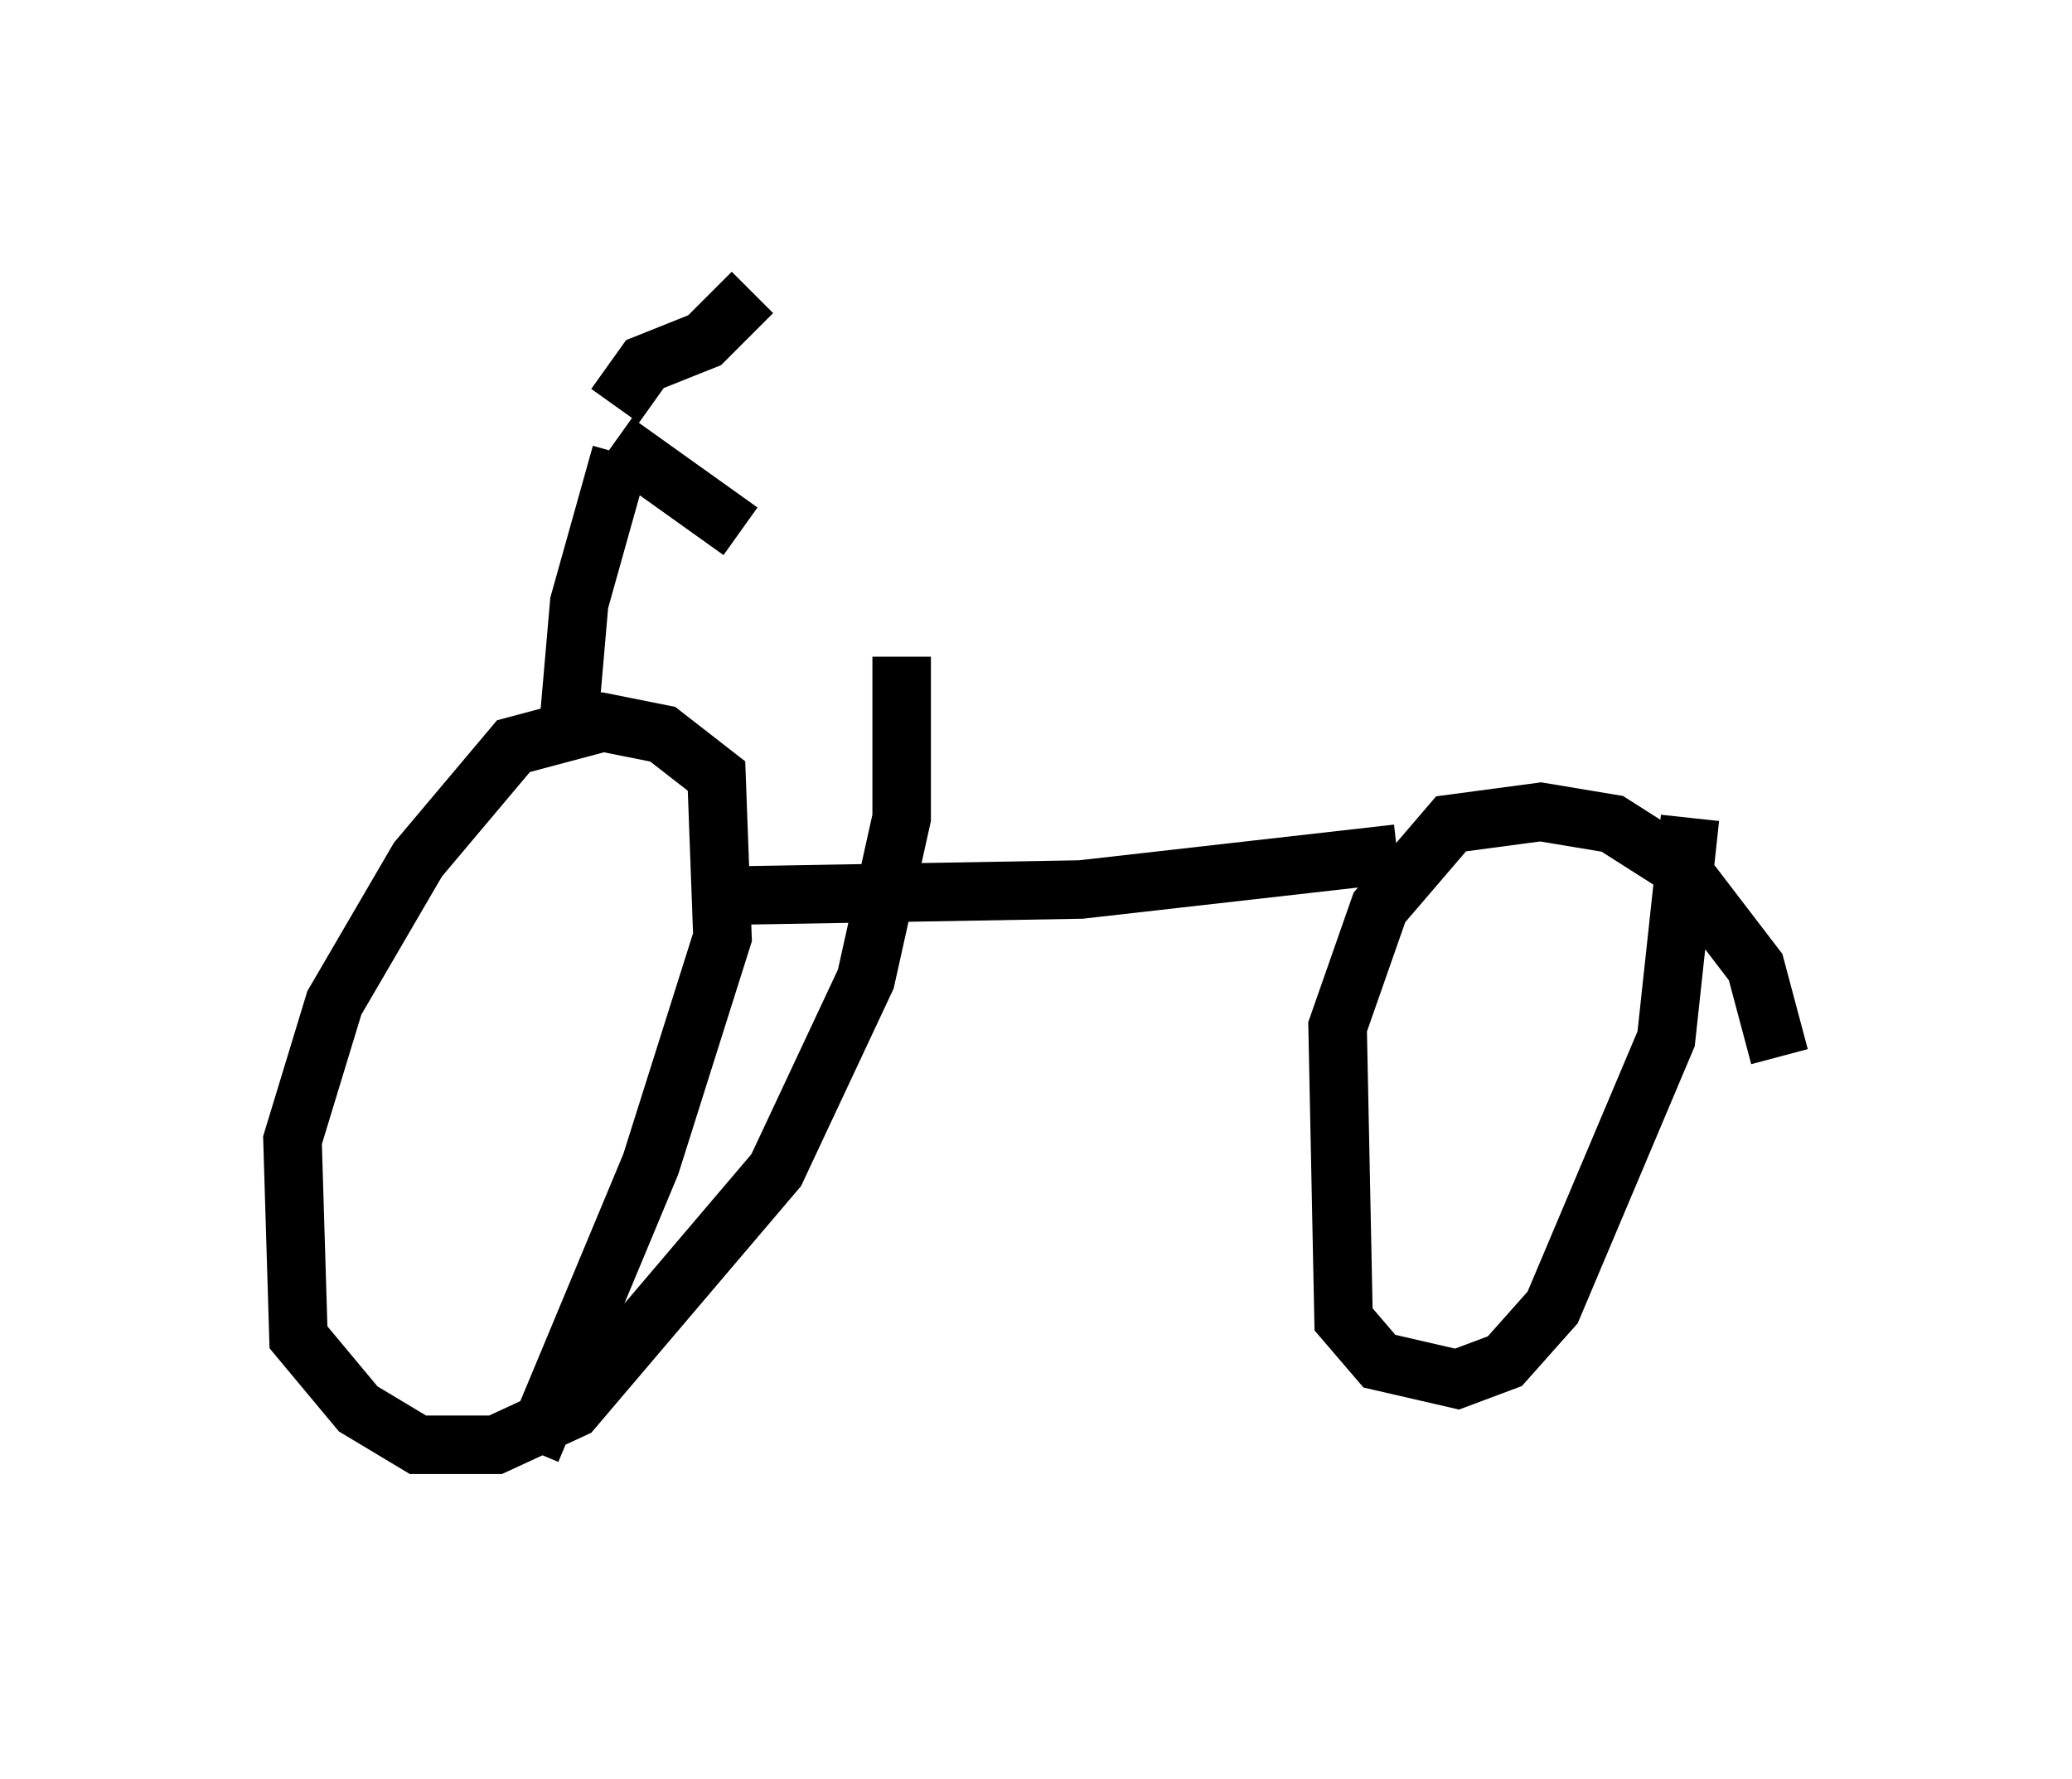 <?xml version="1.0" encoding="utf-8" ?>
<svg baseProfile="full" height="30.417" version="1.1" width="35.419" xmlns="http://www.w3.org/2000/svg" xmlns:ev="http://www.w3.org/2001/xml-events" xmlns:xlink="http://www.w3.org/1999/xlink"><defs /><rect fill="white" height="30.417" width="35.419" x="0" y="0" /><path d="M7.654, 25.417 m1.429, -0.613 l2.042, -4.9 1.225, -3.879 l-0.102, -2.756 -0.919, -0.715 l-1.021, -0.204 -1.531, 0.408 l-1.633, 1.94 -1.429, 2.45 l-0.715, 2.348 0.102, 3.369 l1.021, 1.225 1.021, 0.613 l1.327, 0.0 1.327, -0.613 l3.471, -4.083 1.531, -3.267 l0.613, -2.756 0.0, -2.756 m-2.756, 4.083 l5.819, -0.102 5.41, -0.613 m6.533, 3.471 l-0.408, -1.531 -1.327, -1.735 l-1.123, -0.715 -1.225, -0.204 l-1.531, 0.204 -1.225, 1.429 l-0.715, 2.042 0.102, 5.002 l0.613, 0.715 1.327, 0.306 l0.817, -0.306 0.817, -0.919 l1.94, -4.594 0.408, -3.777 m-19.192, -1.327 l0.204, -2.348 0.715, -2.552 m-0.102, -0.204 l2.144, 1.531 m-2.144, -2.144 l0.51, -0.715 1.021, -0.408 l0.817, -0.817 " fill="none" stroke="black" stroke-width="1" /></svg>